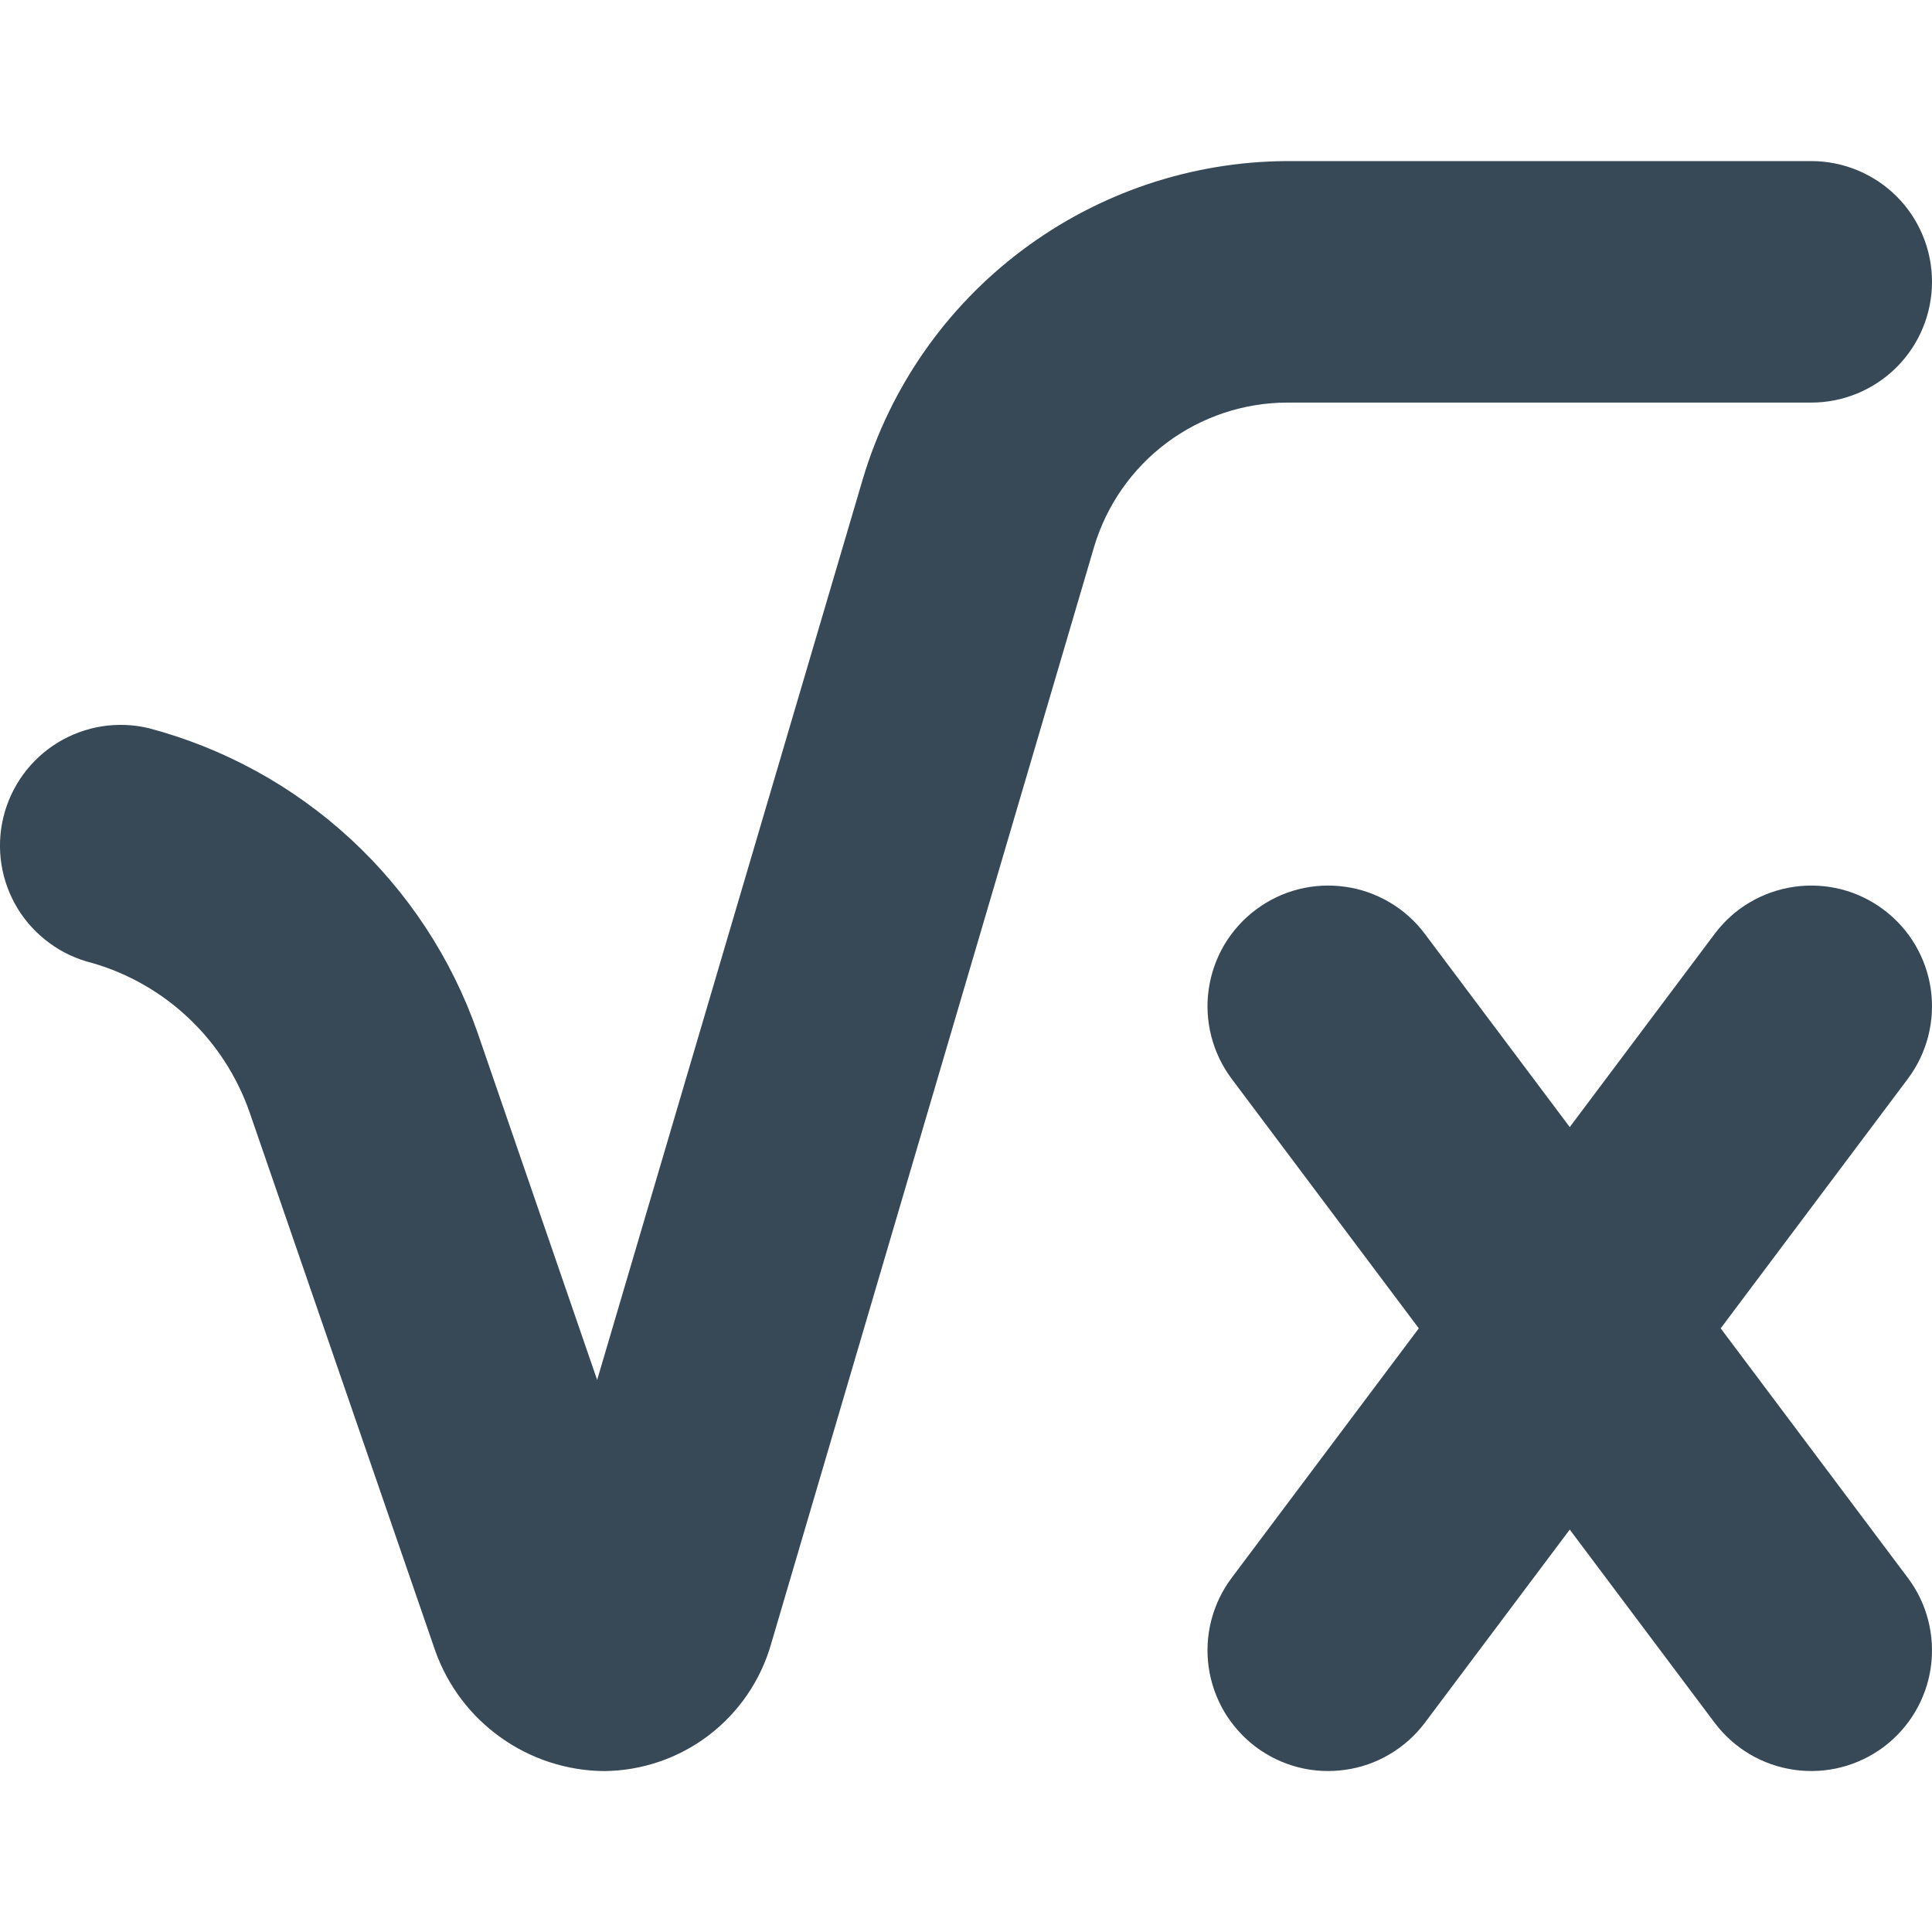 <svg width="24" height="24" viewBox="0 0 24 24" fill="none" xmlns="http://www.w3.org/2000/svg">
<g clip-path="url(#clip0_405_1431)">
<path d="M15.991 5.001C15.451 5.002 14.927 5.177 14.494 5.5C14.062 5.823 13.745 6.277 13.591 6.794L9.578 20.425C9.448 20.877 9.176 21.274 8.801 21.559C8.427 21.843 7.97 21.998 7.5 22.001C7.041 21.996 6.595 21.851 6.221 21.584C5.847 21.319 5.564 20.944 5.409 20.513L3.099 13.813C2.944 13.371 2.687 12.973 2.347 12.651C2.008 12.329 1.596 12.093 1.147 11.963C0.955 11.916 0.775 11.833 0.616 11.716C0.457 11.6 0.322 11.454 0.219 11.286C0.012 10.946 -0.052 10.538 0.042 10.152C0.136 9.765 0.379 9.431 0.719 9.224C1.058 9.017 1.466 8.953 1.853 9.047C2.787 9.295 3.647 9.768 4.357 10.424C5.067 11.08 5.606 11.9 5.927 12.812L7.418 17.142L10.718 5.951C11.057 4.814 11.752 3.816 12.702 3.105C13.652 2.393 14.805 2.006 15.991 2.001H22.5C22.898 2.001 23.279 2.159 23.561 2.44C23.842 2.721 24 3.103 24 3.501C24 3.898 23.842 4.28 23.561 4.561C23.279 4.843 22.898 5.001 22.5 5.001H15.991ZM23.4 11.301C23.242 11.182 23.063 11.096 22.872 11.047C22.681 10.999 22.483 10.988 22.288 11.016C21.894 11.072 21.539 11.282 21.3 11.601L19.5 14.001L17.7 11.601C17.582 11.443 17.434 11.31 17.264 11.21C17.095 11.11 16.907 11.043 16.712 11.016C16.517 10.988 16.319 10.999 16.128 11.047C15.937 11.096 15.758 11.182 15.6 11.301C15.442 11.419 15.31 11.567 15.209 11.736C15.109 11.906 15.043 12.094 15.015 12.289C14.987 12.483 14.998 12.682 15.047 12.873C15.096 13.064 15.182 13.243 15.3 13.401L17.625 16.501L15.3 19.601C15.182 19.758 15.096 19.938 15.047 20.128C14.998 20.319 14.987 20.518 15.015 20.713C15.043 20.908 15.109 21.095 15.209 21.265C15.31 21.434 15.442 21.582 15.6 21.701C15.758 21.819 15.937 21.905 16.128 21.954C16.319 22.003 16.517 22.013 16.712 21.985C16.907 21.958 17.095 21.892 17.264 21.791C17.434 21.691 17.582 21.558 17.7 21.401L19.5 19.001L21.3 21.401C21.539 21.719 21.894 21.929 22.288 21.985C22.682 22.042 23.082 21.939 23.4 21.701C23.718 21.462 23.929 21.107 23.985 20.713C24.041 20.319 23.939 19.919 23.7 19.601L21.375 16.501L23.7 13.401C23.939 13.082 24.041 12.682 23.985 12.289C23.929 11.895 23.718 11.539 23.4 11.301Z" fill="#374957"/>
</g>
<defs>
<clipPath id="clip0_405_1431">
<rect width="24" height="24" fill="white"/>
</clipPath>
</defs>
</svg>
